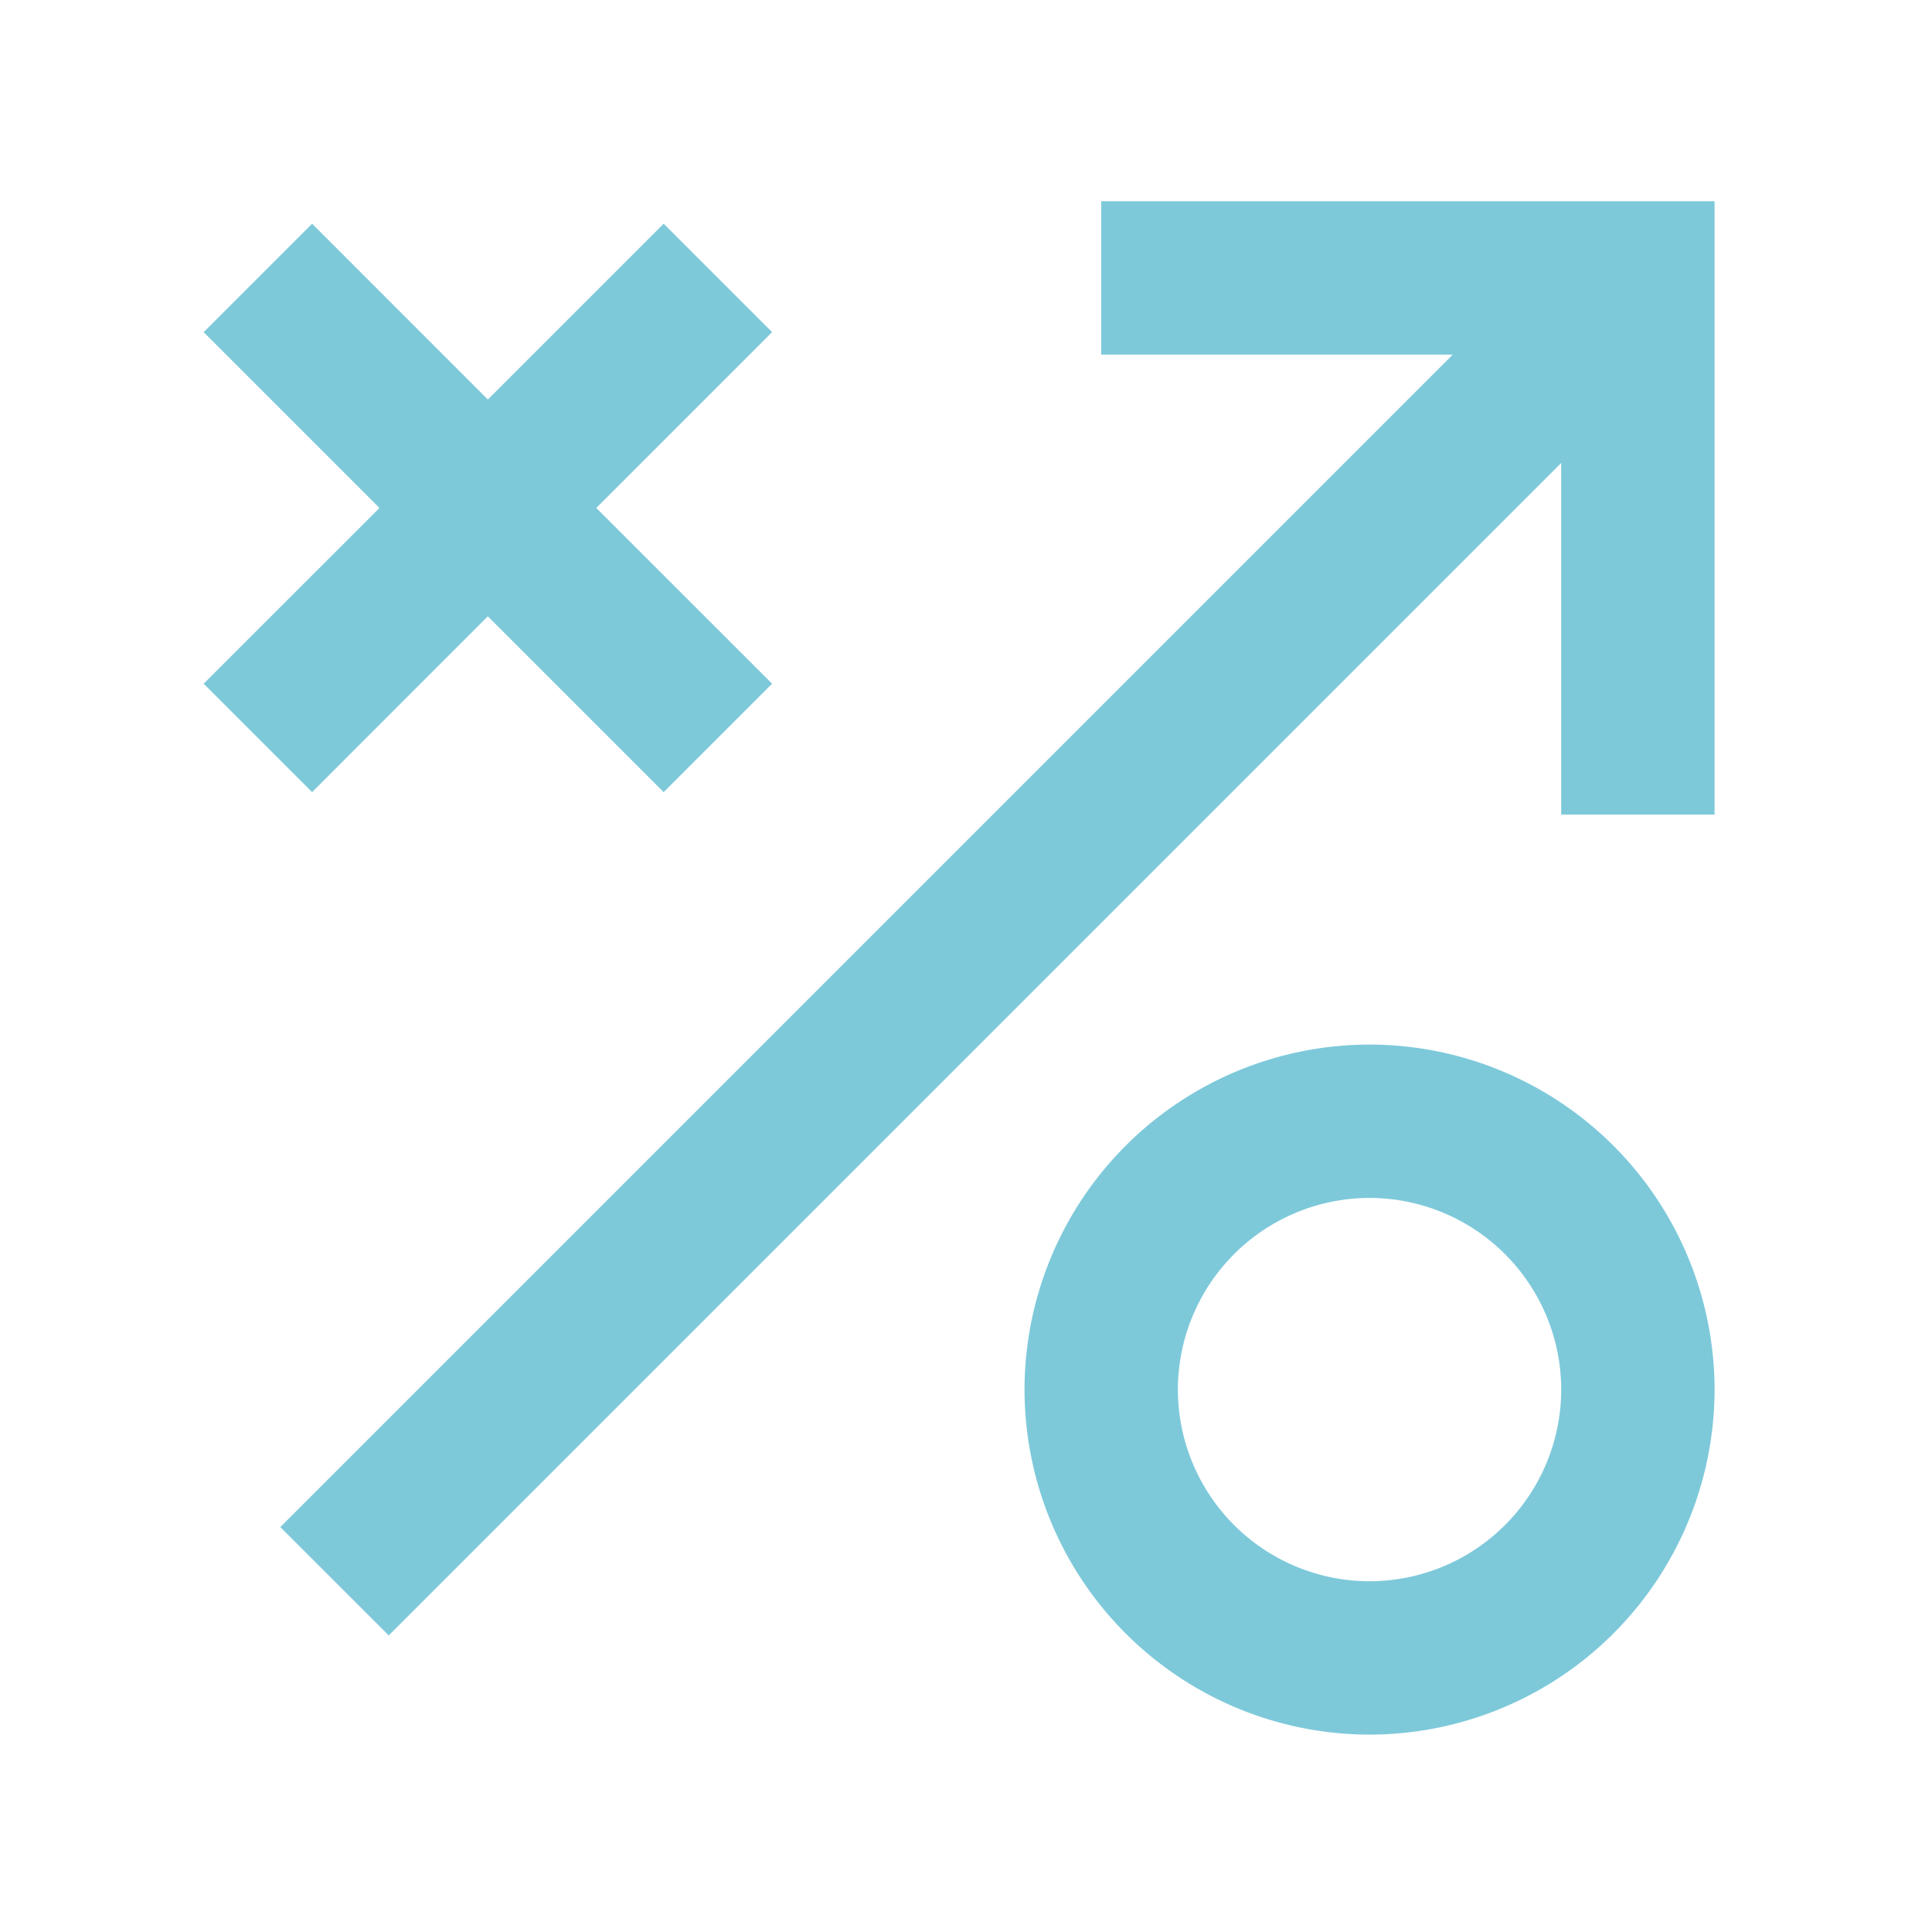 <svg width="24" height="24" viewBox="0 0 24 24" xmlns="http://www.w3.org/2000/svg"><title>strategy</title><g fill="#7DC9DA"><path d="M13.68 2.5v1.905h4.367L3.482 18.97l1.347 1.346L19.394 5.751v4.368h1.905V2.5zM3.877 9.84L6.06 7.656 8.244 9.84l1.347-1.347L7.407 6.31l2.184-2.184-1.347-1.347L6.06 4.963 3.877 2.779 2.53 4.126 4.714 6.31 2.53 8.493z"/><path d="M17.013 12.976a4.29 4.29 0 0 0-4.286 4.286 4.29 4.29 0 0 0 4.286 4.286 4.29 4.29 0 0 0 4.286-4.286 4.29 4.29 0 0 0-4.286-4.286zm0 6.667a2.384 2.384 0 0 1-2.381-2.381 2.384 2.384 0 0 1 2.38-2.381 2.384 2.384 0 0 1 2.382 2.38 2.384 2.384 0 0 1-2.381 2.382z"/></g></svg>